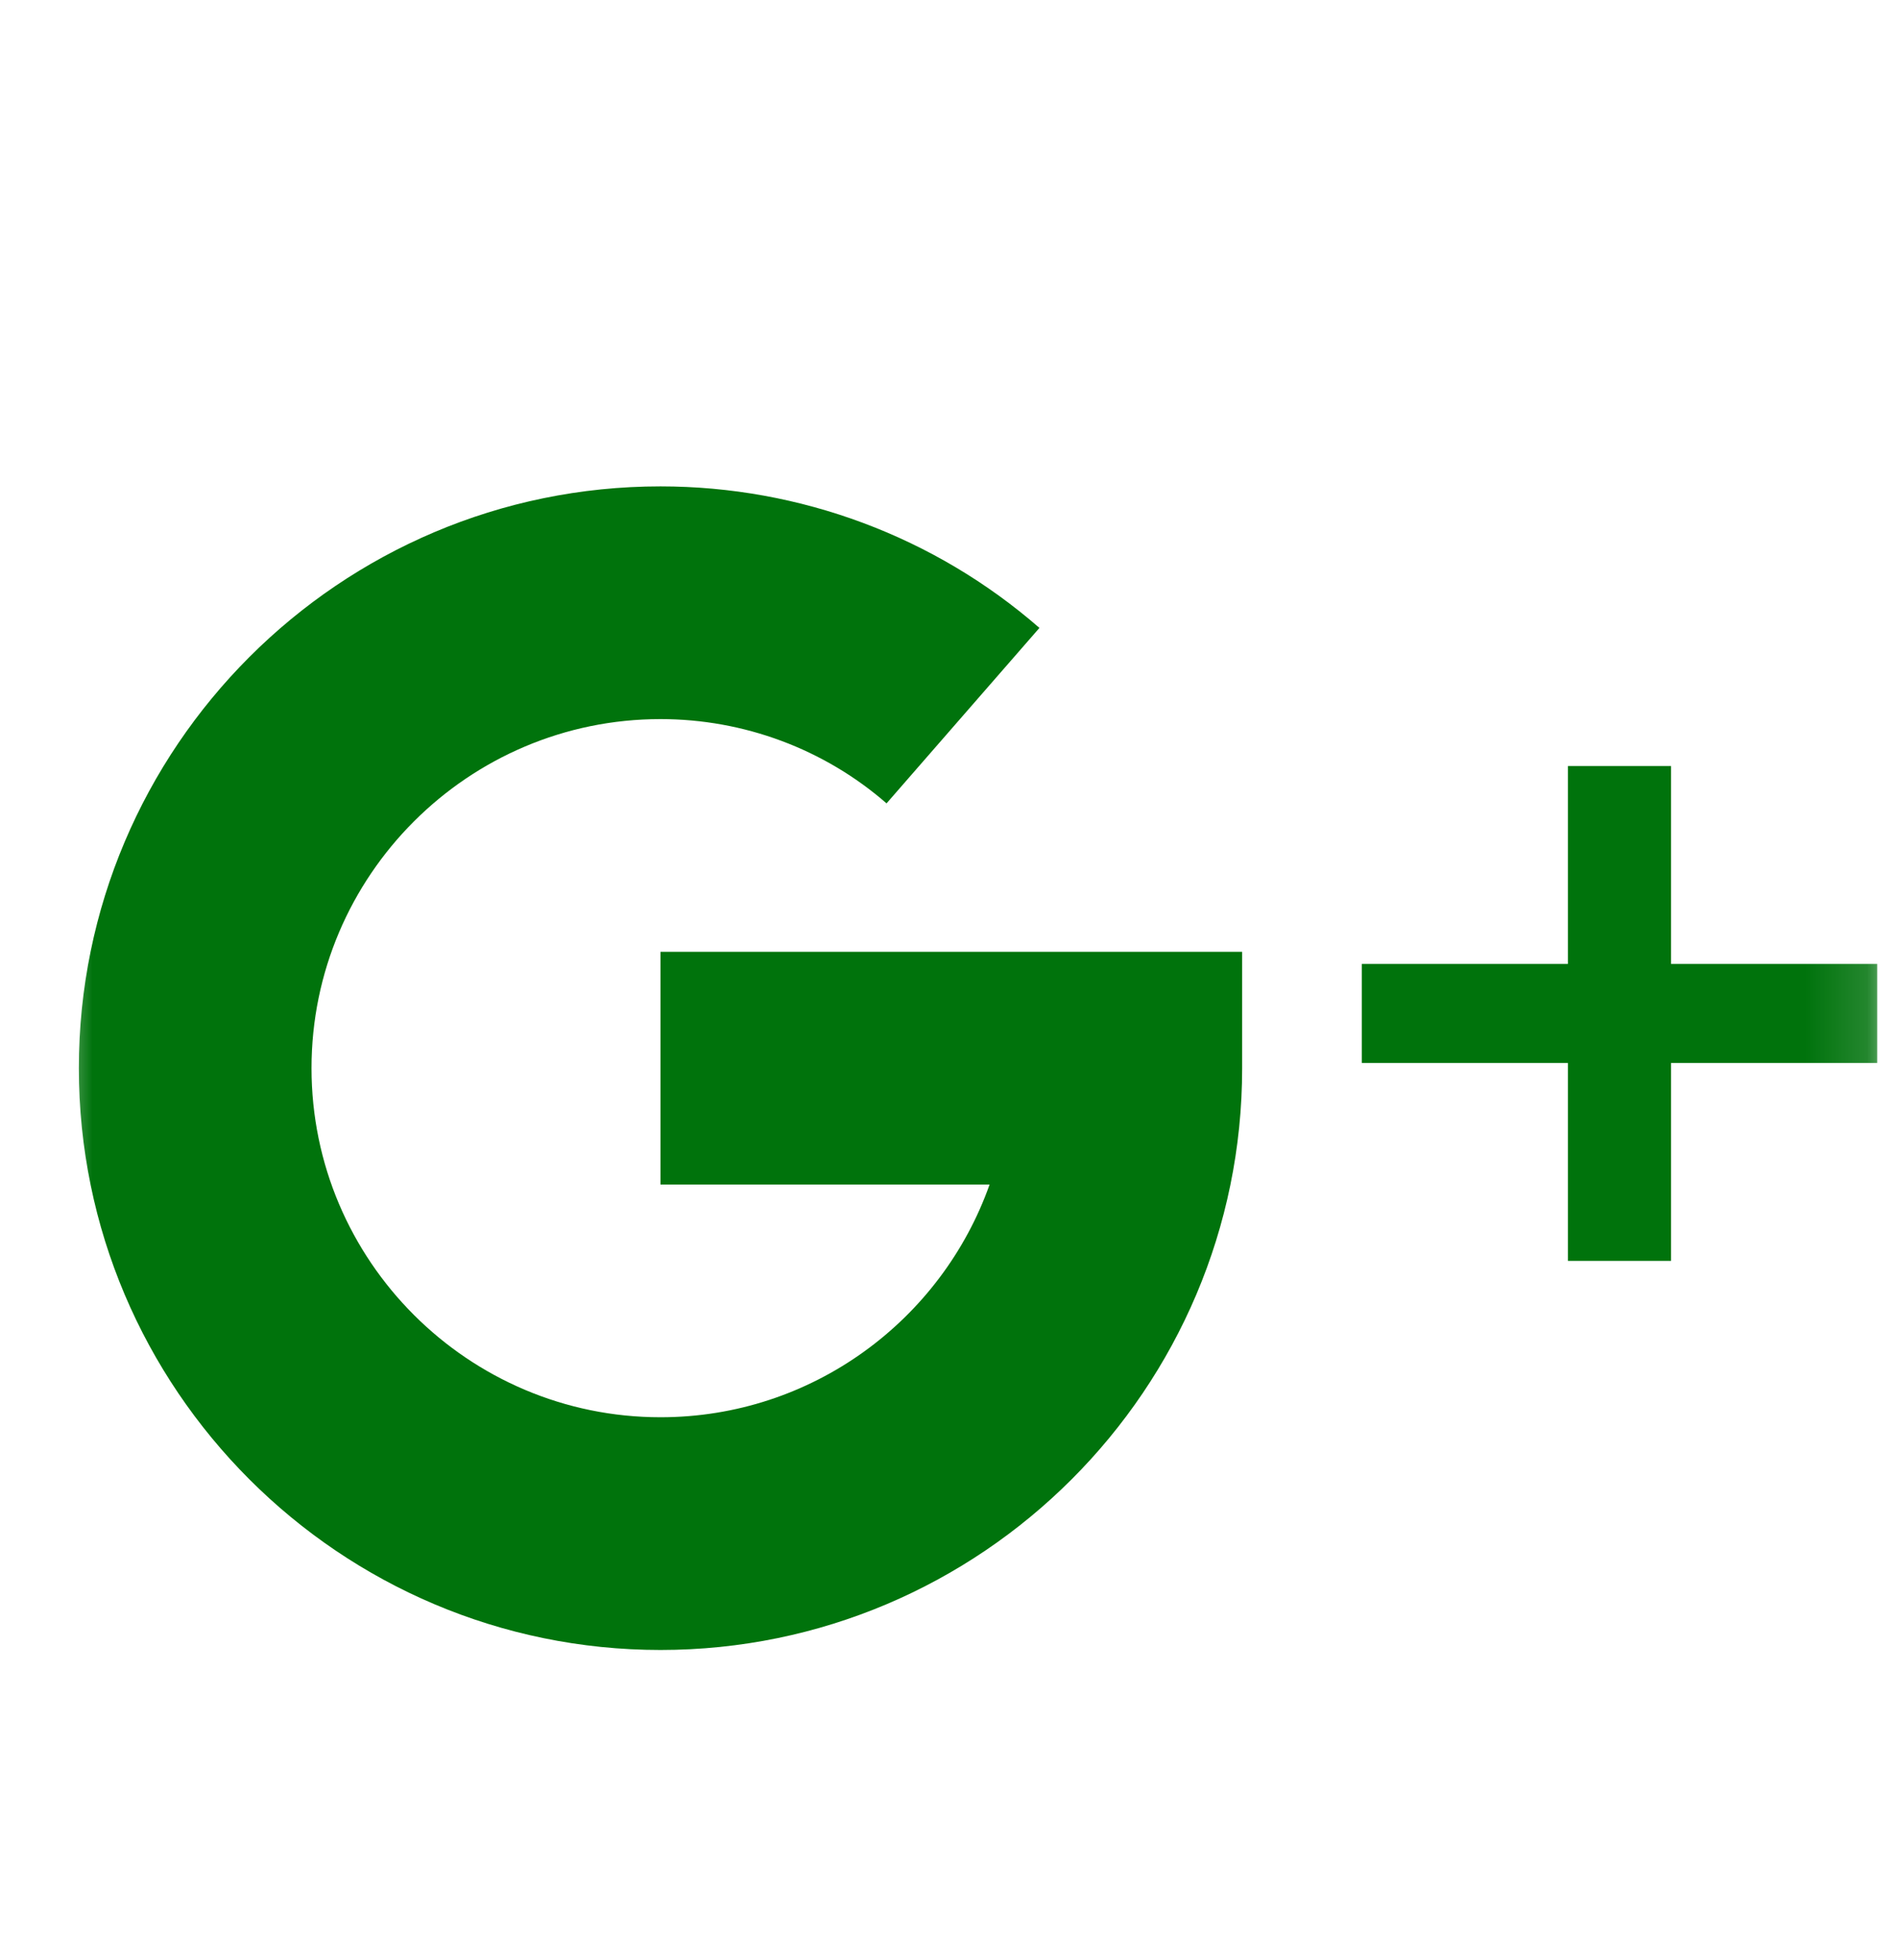 <svg width="31" height="32" viewBox="0 0 31 32" fill="none" xmlns="http://www.w3.org/2000/svg">
<mask id="mask0_4965_24944" style="mask-type:alpha" maskUnits="userSpaceOnUse" x="0" y="1" width="31" height="31">
<rect x="0.86" y="1.2" width="30" height="30" fill="#C4C4C4"/>
</mask>
<g mask="url(#mask0_4965_24944)">
<path d="M27.293 15.74V12.508H25.609V15.74H22.242V17.357H25.609V20.589H27.293V17.357H30.66V15.74H27.293Z" fill="#00730C"/>
<path d="M10.788 15.542V19.342H16.163C15.379 21.554 13.266 23.142 10.788 23.142C7.646 23.142 5.088 20.585 5.088 17.442C5.088 14.3 7.646 11.742 10.788 11.742C12.15 11.742 13.461 12.231 14.48 13.118L16.977 10.253C15.267 8.763 13.07 7.942 10.788 7.942C5.55 7.942 1.288 12.204 1.288 17.442C1.288 22.681 5.55 26.942 10.788 26.942C16.026 26.942 20.288 22.681 20.288 17.442V15.542H10.788Z" fill="#00730C"/>
</g>
</svg>
